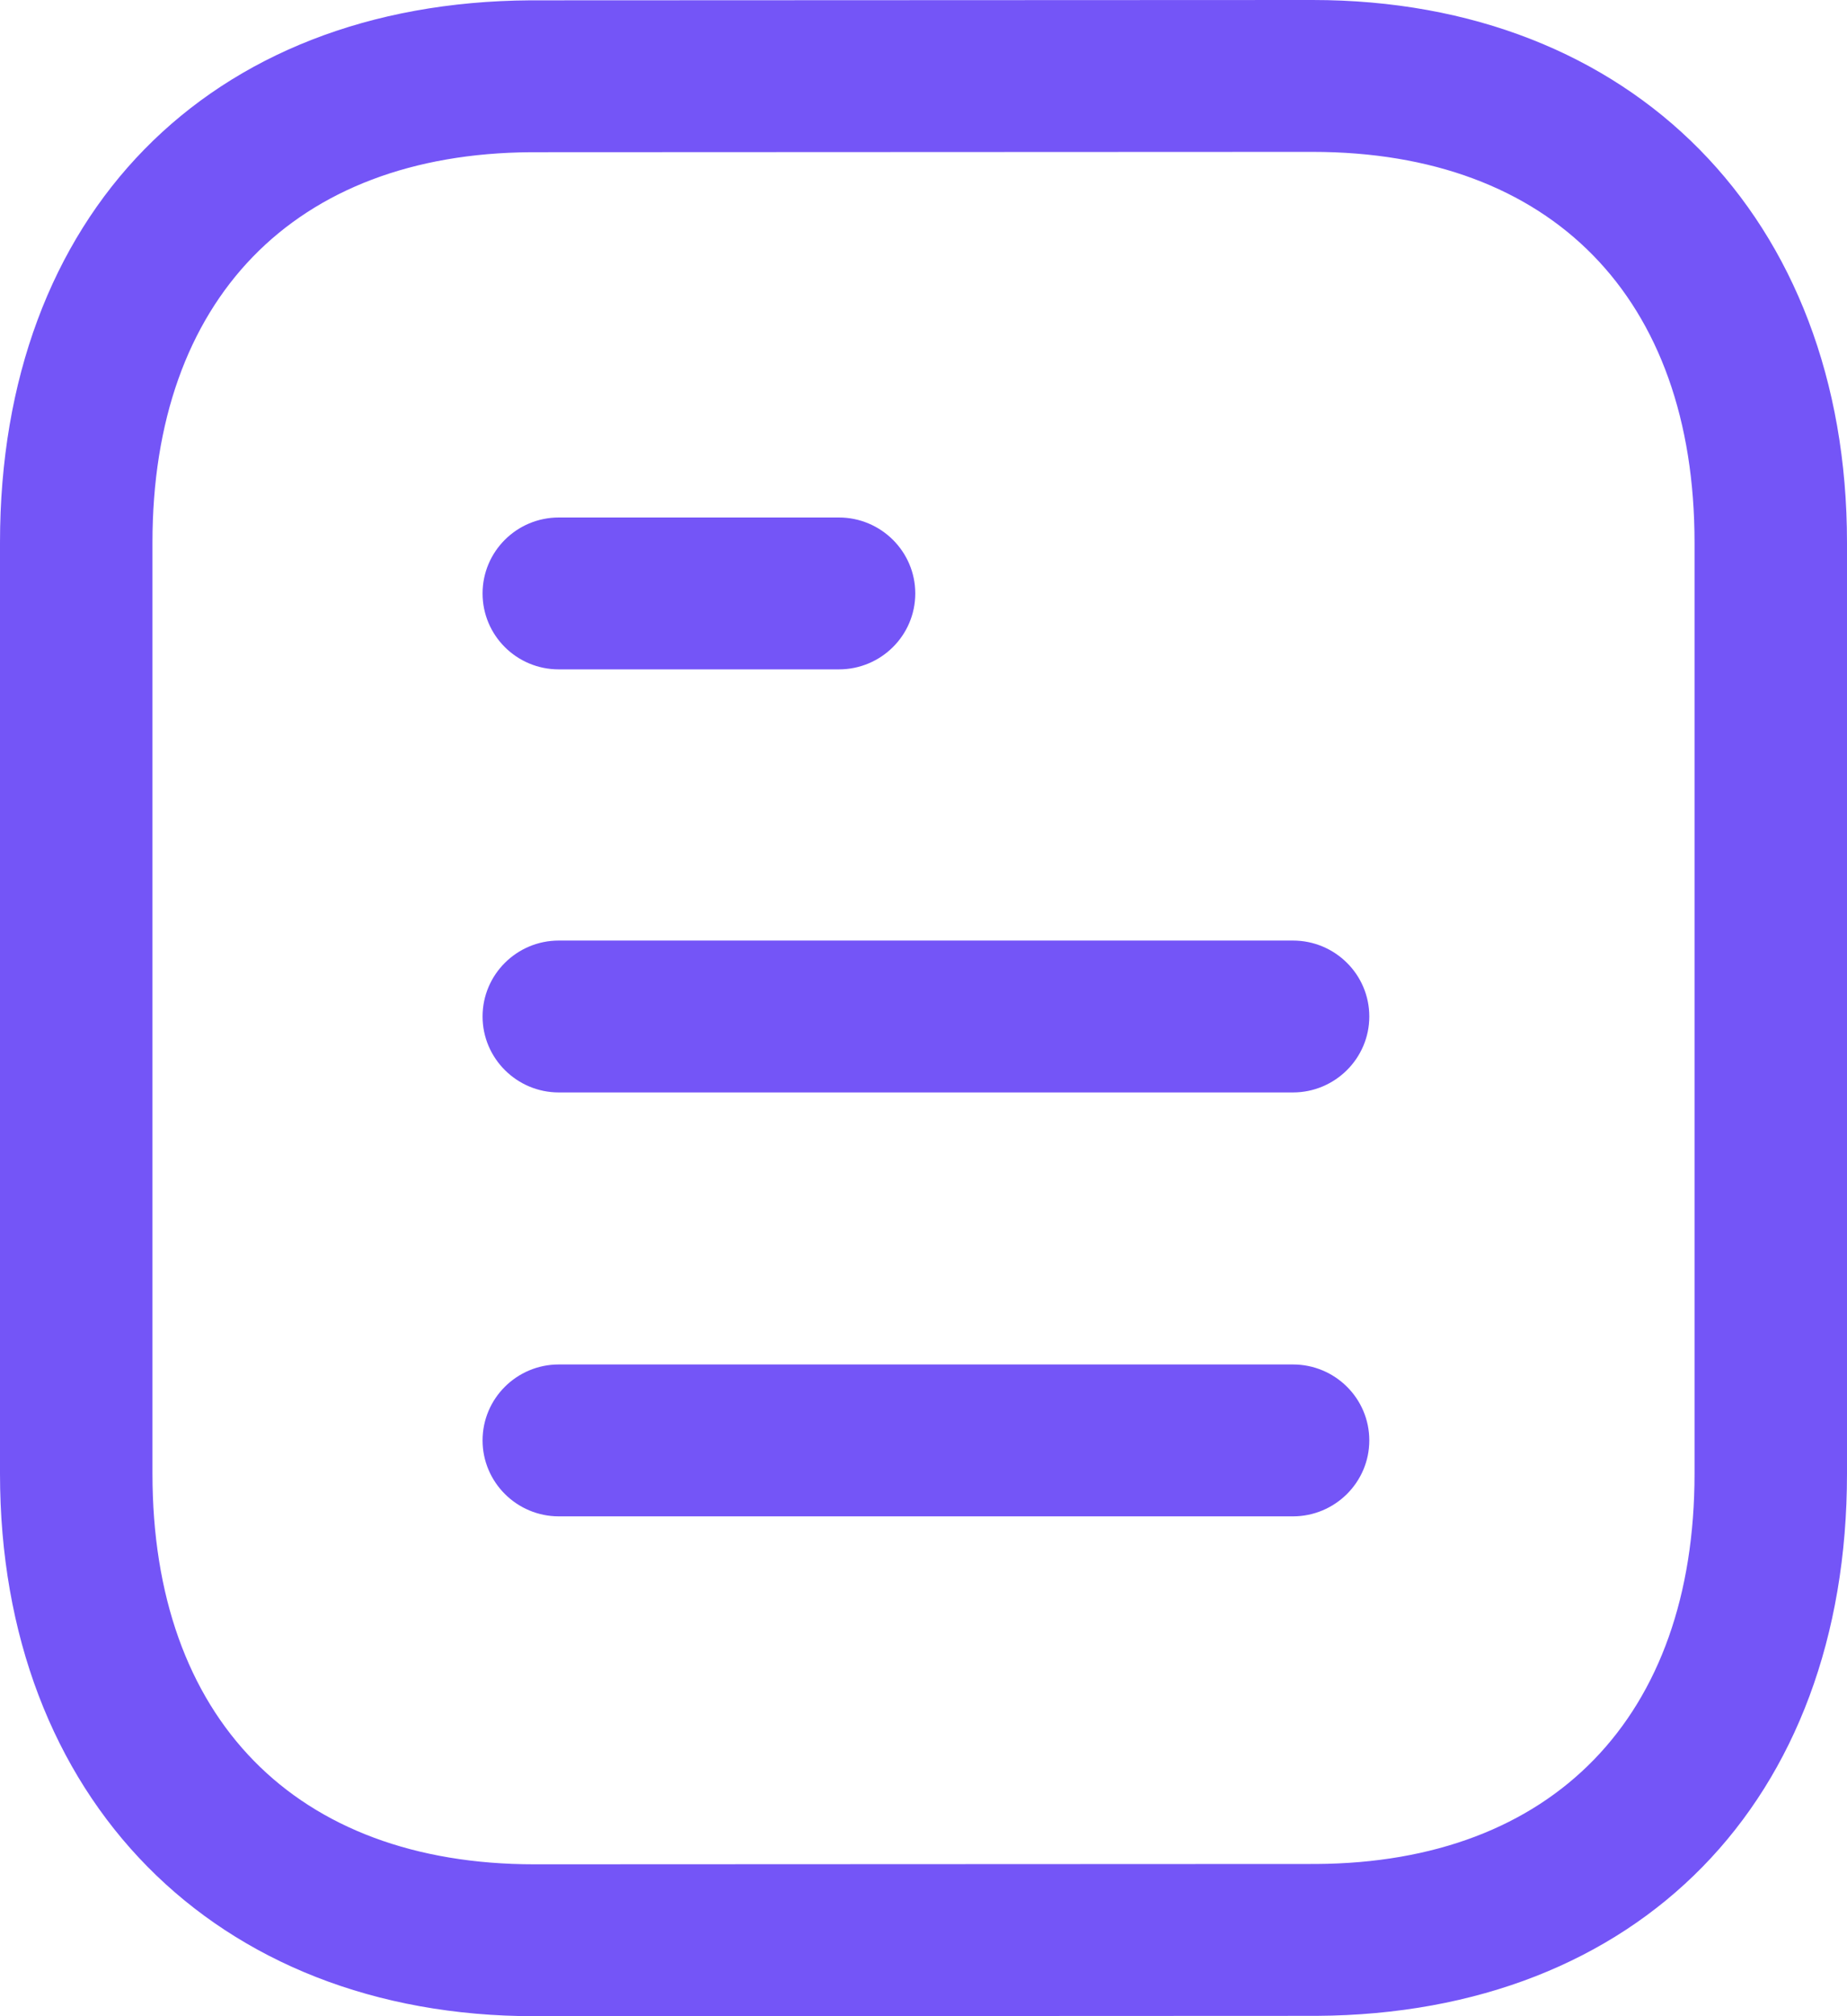 <svg width="11" height="12" viewBox="0 0 11 12" fill="none" xmlns="http://www.w3.org/2000/svg">
<path fill-rule="evenodd" clip-rule="evenodd" d="M7.817 0C9.721 0 11 1.298 11 3.229V8.771C11 10.719 9.76 11.986 7.842 11.998L3.183 12C1.28 12 0 10.702 0 8.771V3.229C0 1.28 1.24 0.014 3.158 0.002L7.817 0H7.817ZM7.817 0.904L3.161 0.906C1.751 0.915 0.908 1.783 0.908 3.229V8.771C0.908 10.227 1.759 11.096 3.183 11.096L7.839 11.094C9.249 11.086 10.092 10.217 10.092 8.771V3.229C10.092 1.773 9.241 0.904 7.817 0.904ZM7.7 8.121C7.951 8.121 8.155 8.323 8.155 8.573C8.155 8.822 7.951 9.025 7.7 9.025H3.328C3.078 9.025 2.874 8.822 2.874 8.573C2.874 8.323 3.078 8.121 3.328 8.121H7.7ZM7.7 5.598C7.951 5.598 8.155 5.8 8.155 6.05C8.155 6.299 7.951 6.502 7.7 6.502H3.328C3.078 6.502 2.874 6.299 2.874 6.05C2.874 5.8 3.078 5.598 3.328 5.598H7.7ZM4.996 3.08C5.247 3.08 5.451 3.283 5.451 3.532C5.451 3.782 5.247 3.984 4.996 3.984H3.328C3.077 3.984 2.874 3.782 2.874 3.532C2.874 3.283 3.077 3.08 3.328 3.08H4.996Z" fill="#7455F7"/>
</svg>
